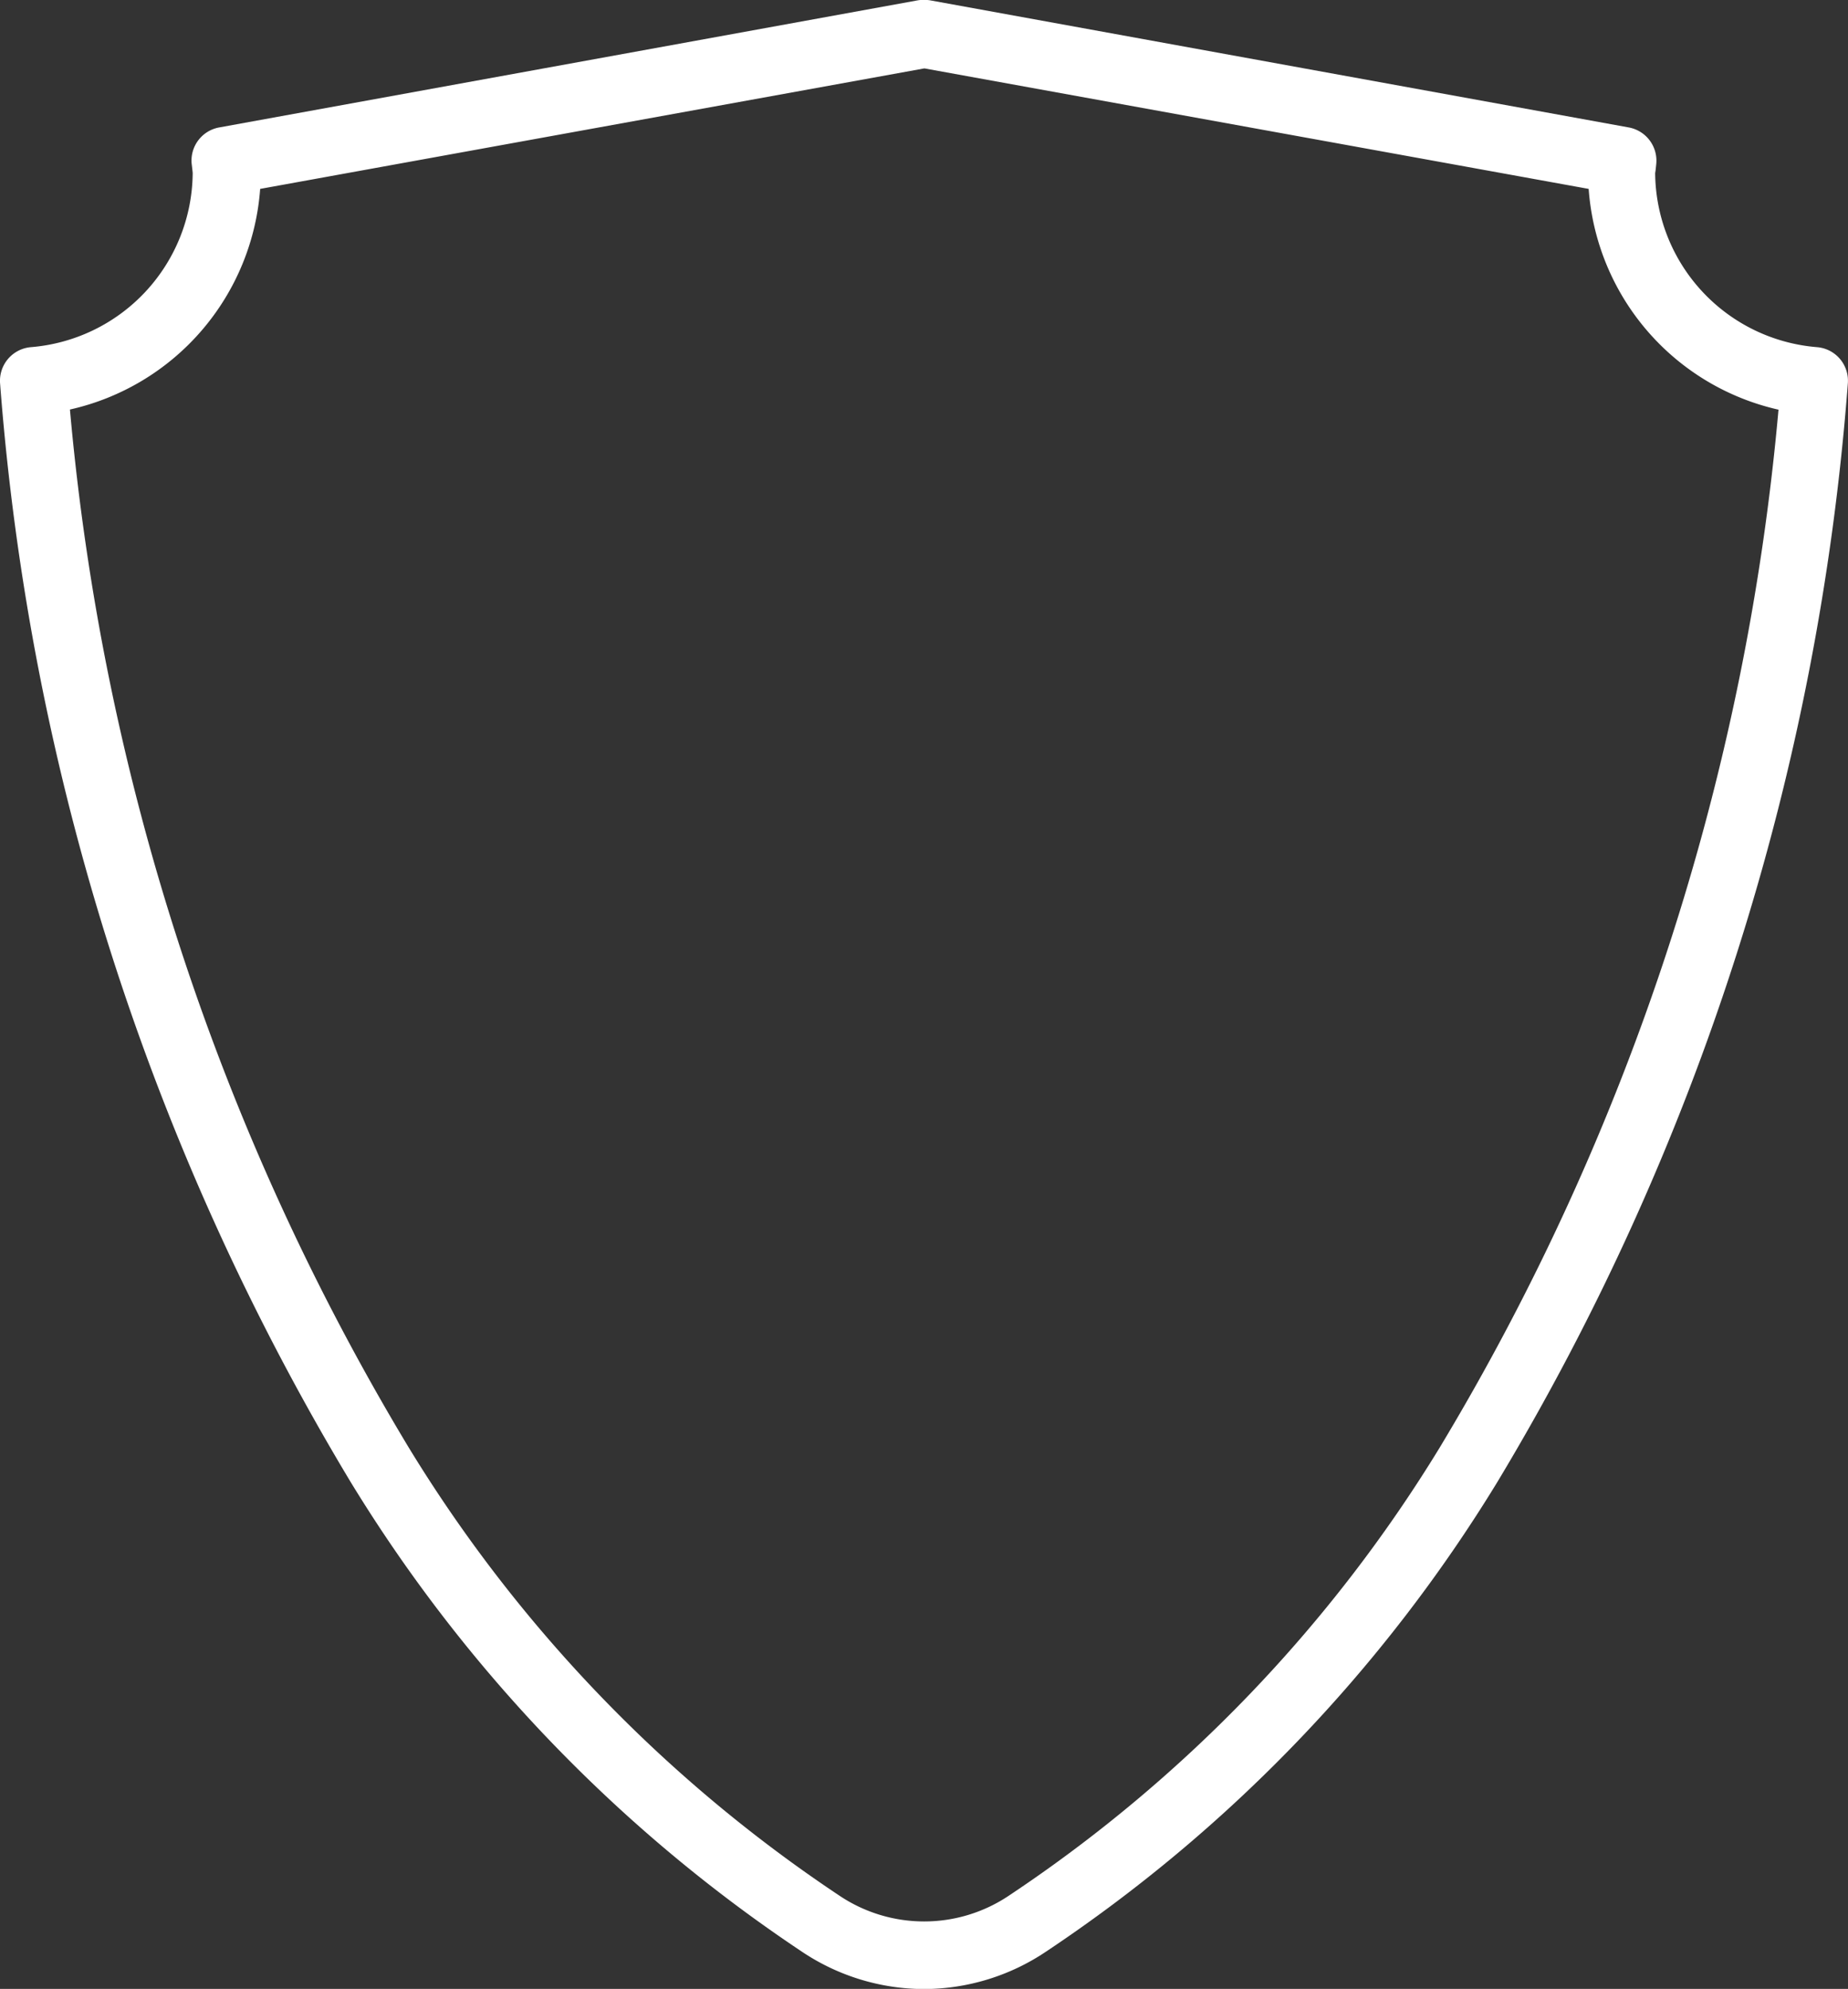 <svg xmlns="http://www.w3.org/2000/svg" width="24.542" height="26.406" viewBox="0 0 24.542 26.406">
  <rect x="0" y="0" width="24.542" height="26.406" fill="#333333" stroke="none"/>
  <g id="guard" transform="translate(-839.46 -521.692)">
    <g id="Group_108" data-name="Group 108">
      <path id="Path_342" data-name="Path 342" d="M851.73,548.1a2.926,2.926,0,0,1-1.626-.5,20.043,20.043,0,0,1-5.985-6.228,33.162,33.162,0,0,1-4.658-14.591.448.448,0,0,1,.411-.48,2.337,2.337,0,0,0,2.147-2.311c0-.012-.014-.126-.015-.138a.447.447,0,0,1,.367-.468l9.279-1.688a.536.536,0,0,1,.16,0l9.28,1.688a.448.448,0,0,1,.367.466c0,.011-.01.1-.011.109l-.005.031a2.338,2.338,0,0,0,2.148,2.311.447.447,0,0,1,.411.48,33.149,33.149,0,0,1-4.657,14.591,20.028,20.028,0,0,1-5.987,6.228A2.922,2.922,0,0,1,851.73,548.1Zm-11.341-20.969a32.226,32.226,0,0,0,4.5,13.781,19.094,19.094,0,0,0,5.716,5.946,2.02,2.02,0,0,0,2.256,0,19.1,19.1,0,0,0,5.718-5.946,32.252,32.252,0,0,0,4.5-13.781,3.243,3.243,0,0,1-2.521-2.931l-8.822-1.6-8.821,1.6A3.244,3.244,0,0,1,840.389,527.129Z" fill="#fff"/>
    </g>
  </g>
</svg>
